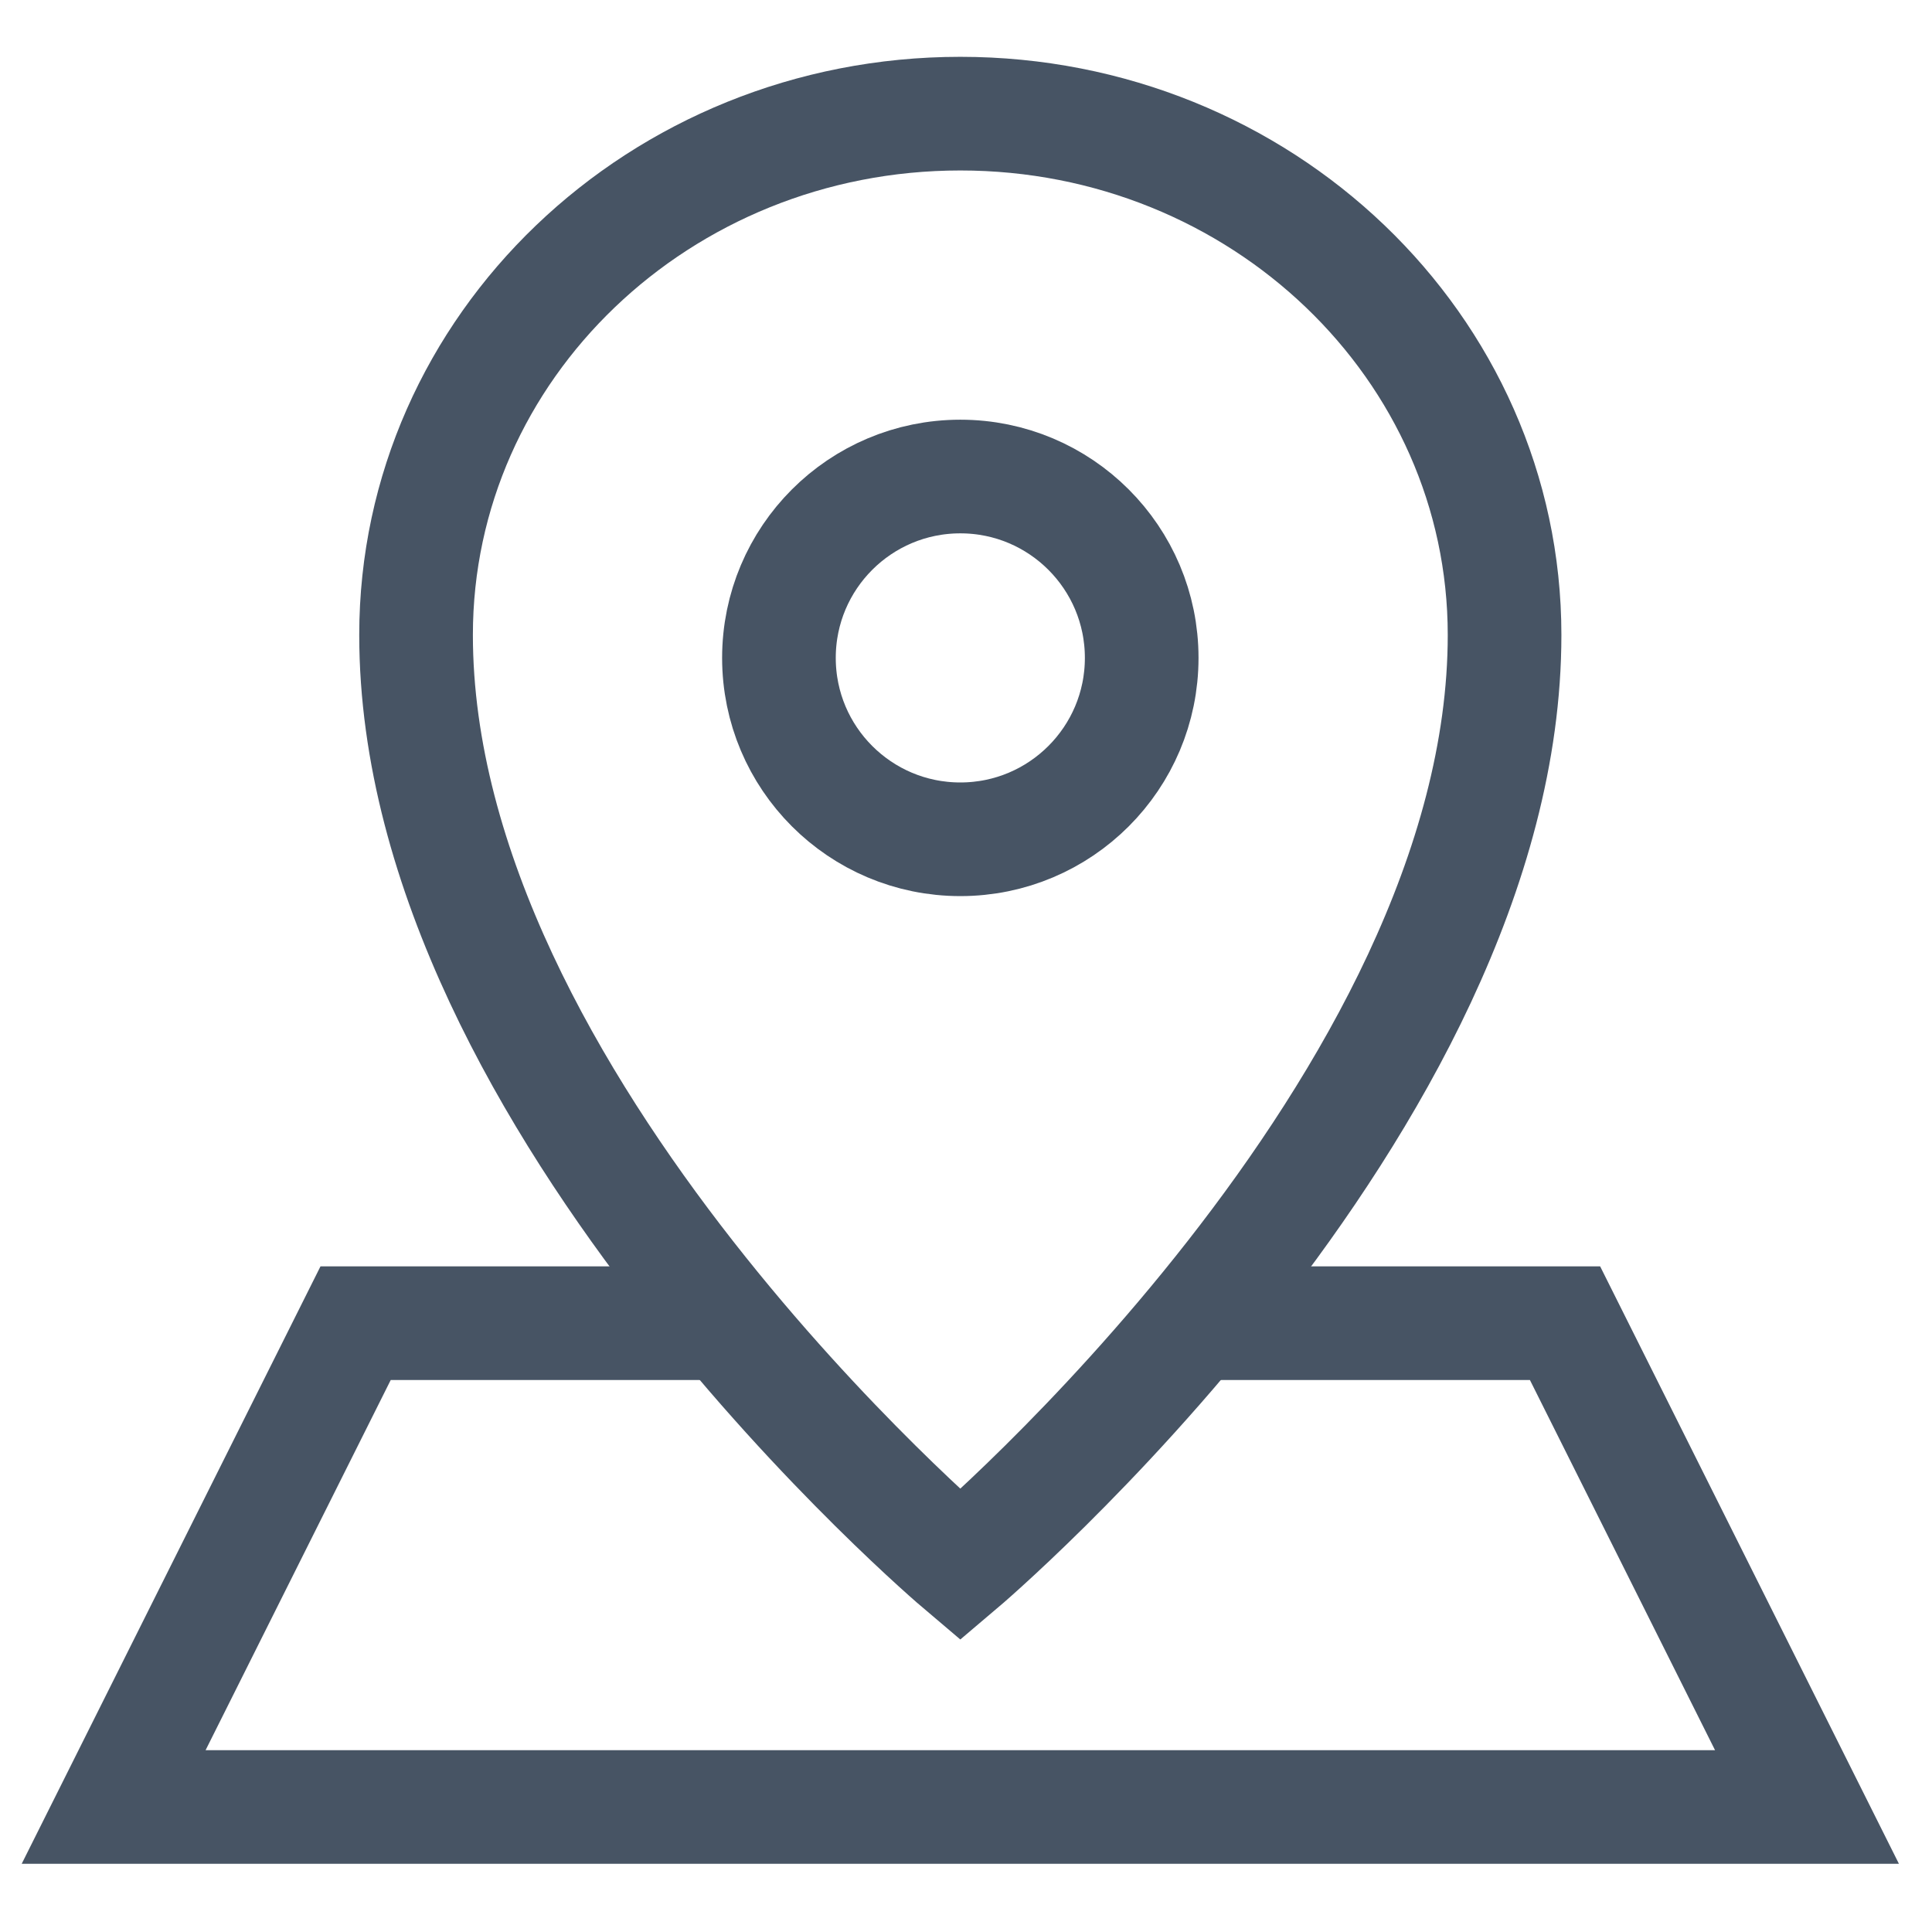 <svg width="17" height="17" viewBox="0 0 17 17" fill="none" xmlns="http://www.w3.org/2000/svg">
<path d="M10.596 11.643H13.771L15.9 15.9H1L3.129 11.643H6.308" stroke="#475464" stroke-linecap="round"/>
<path fill-rule="evenodd" clip-rule="evenodd" d="M8.45 1C5.805 1 3.661 3.053 3.661 5.587C3.661 9.717 8.45 13.771 8.45 13.771C8.45 13.771 13.239 9.717 13.239 5.587C13.239 3.053 11.095 1 8.45 1Z" stroke="#475464" stroke-linecap="round"/>
<circle cx="8.45" cy="5.789" r="1.596" stroke="#475464" stroke-linecap="round"/>
</svg>
